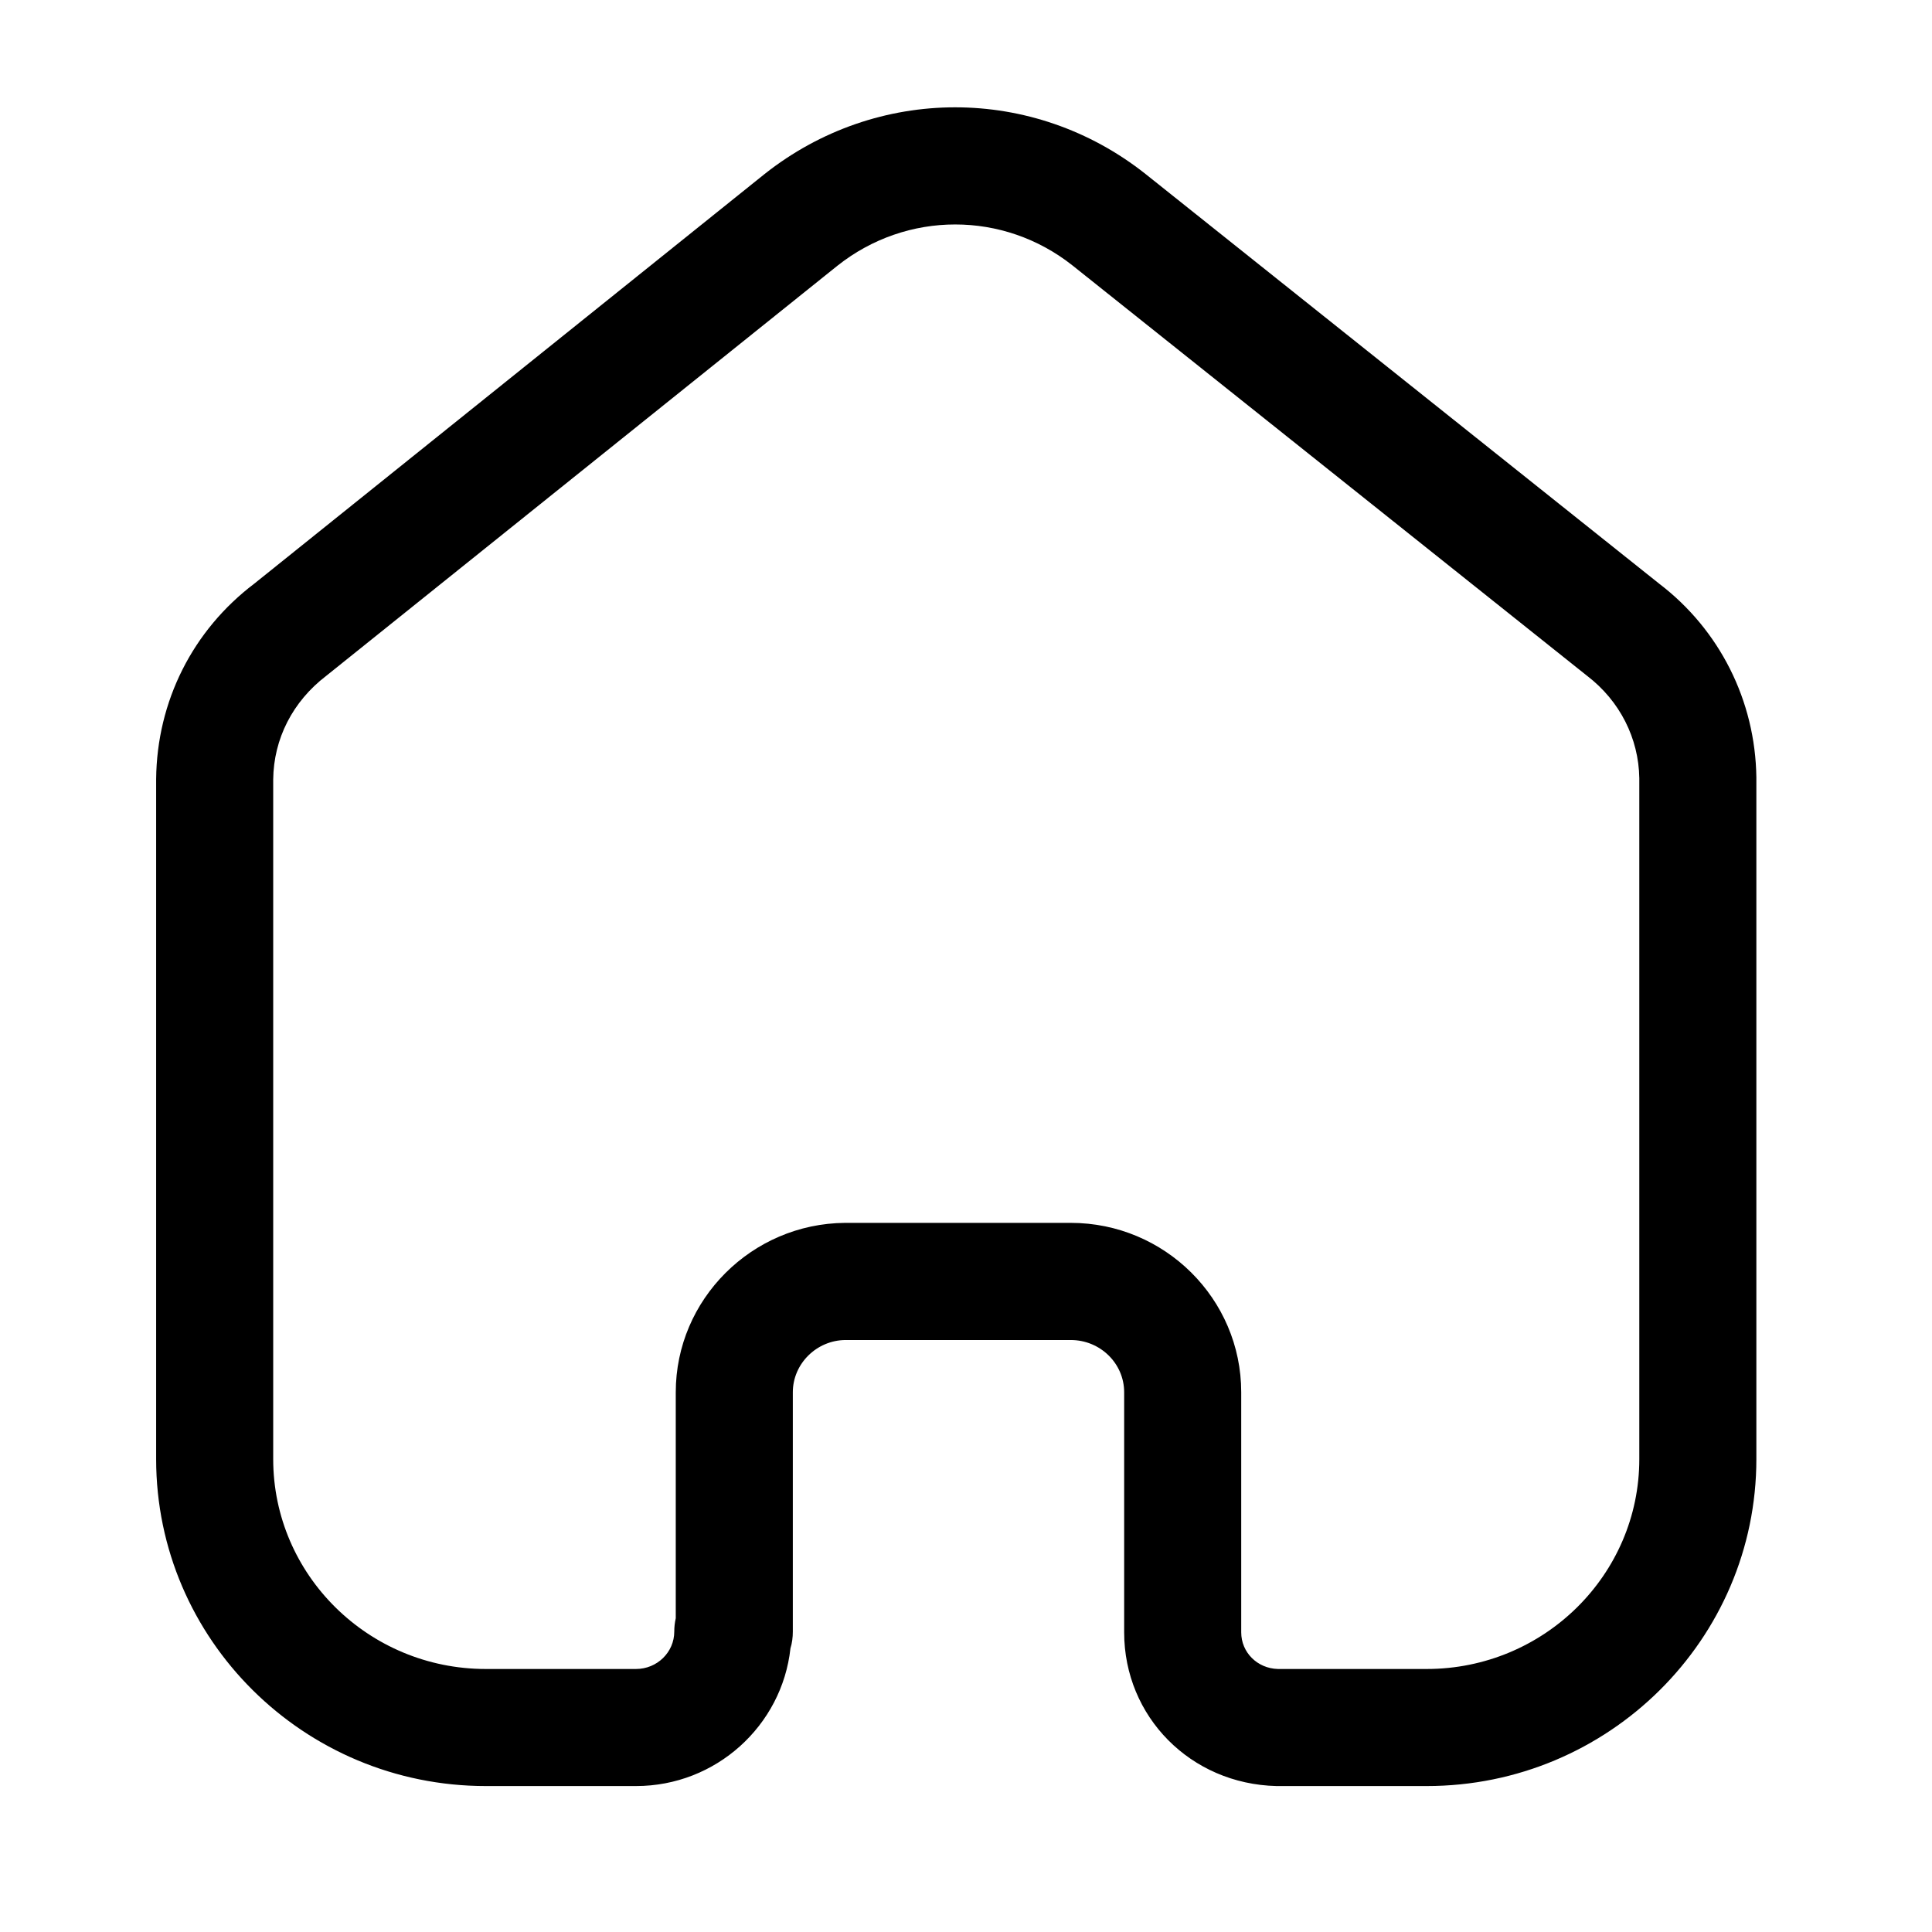<svg width="22" height="22" viewBox="0 0 22 22" fill="none" xmlns="http://www.w3.org/2000/svg">
<g id="Home">
<g id="Iconly/Light-Outline/Home">
<g id="Home_2">
<path id="Fill-1" fill-rule="evenodd" clip-rule="evenodd" d="M12.193 13.925C13.263 13.925 14.134 14.79 14.134 15.854V18.588C14.134 18.816 14.317 18.999 14.552 19.005H16.246C17.581 19.005 18.667 17.933 18.667 16.615V8.861C18.66 8.407 18.445 7.981 18.074 7.697L12.213 3.023C11.427 2.4 10.326 2.4 9.537 3.025L3.716 7.695C3.332 7.988 3.116 8.414 3.111 8.876V16.615C3.111 17.933 4.196 19.005 5.532 19.005H7.242C7.483 19.005 7.678 18.814 7.678 18.579C7.678 18.527 7.684 18.476 7.695 18.427V15.854C7.695 14.797 8.561 13.933 9.623 13.925H12.193ZM16.246 20.338H14.536C13.556 20.315 12.801 19.546 12.801 18.588V15.854C12.801 15.525 12.528 15.259 12.193 15.259H9.628C9.3 15.261 9.028 15.528 9.028 15.854V18.579C9.028 18.645 9.02 18.709 9.001 18.77C8.905 19.65 8.153 20.338 7.242 20.338H5.532C3.461 20.338 1.778 18.668 1.778 16.615V8.87C1.787 7.986 2.194 7.177 2.897 6.645L8.706 1.982C9.985 0.969 11.767 0.969 13.044 1.981L18.894 6.647C19.581 7.171 19.988 7.978 20 8.851V16.615C20 18.668 18.317 20.338 16.246 20.338Z" fill="black"/>
</g>
</g>
</g>
</svg>
